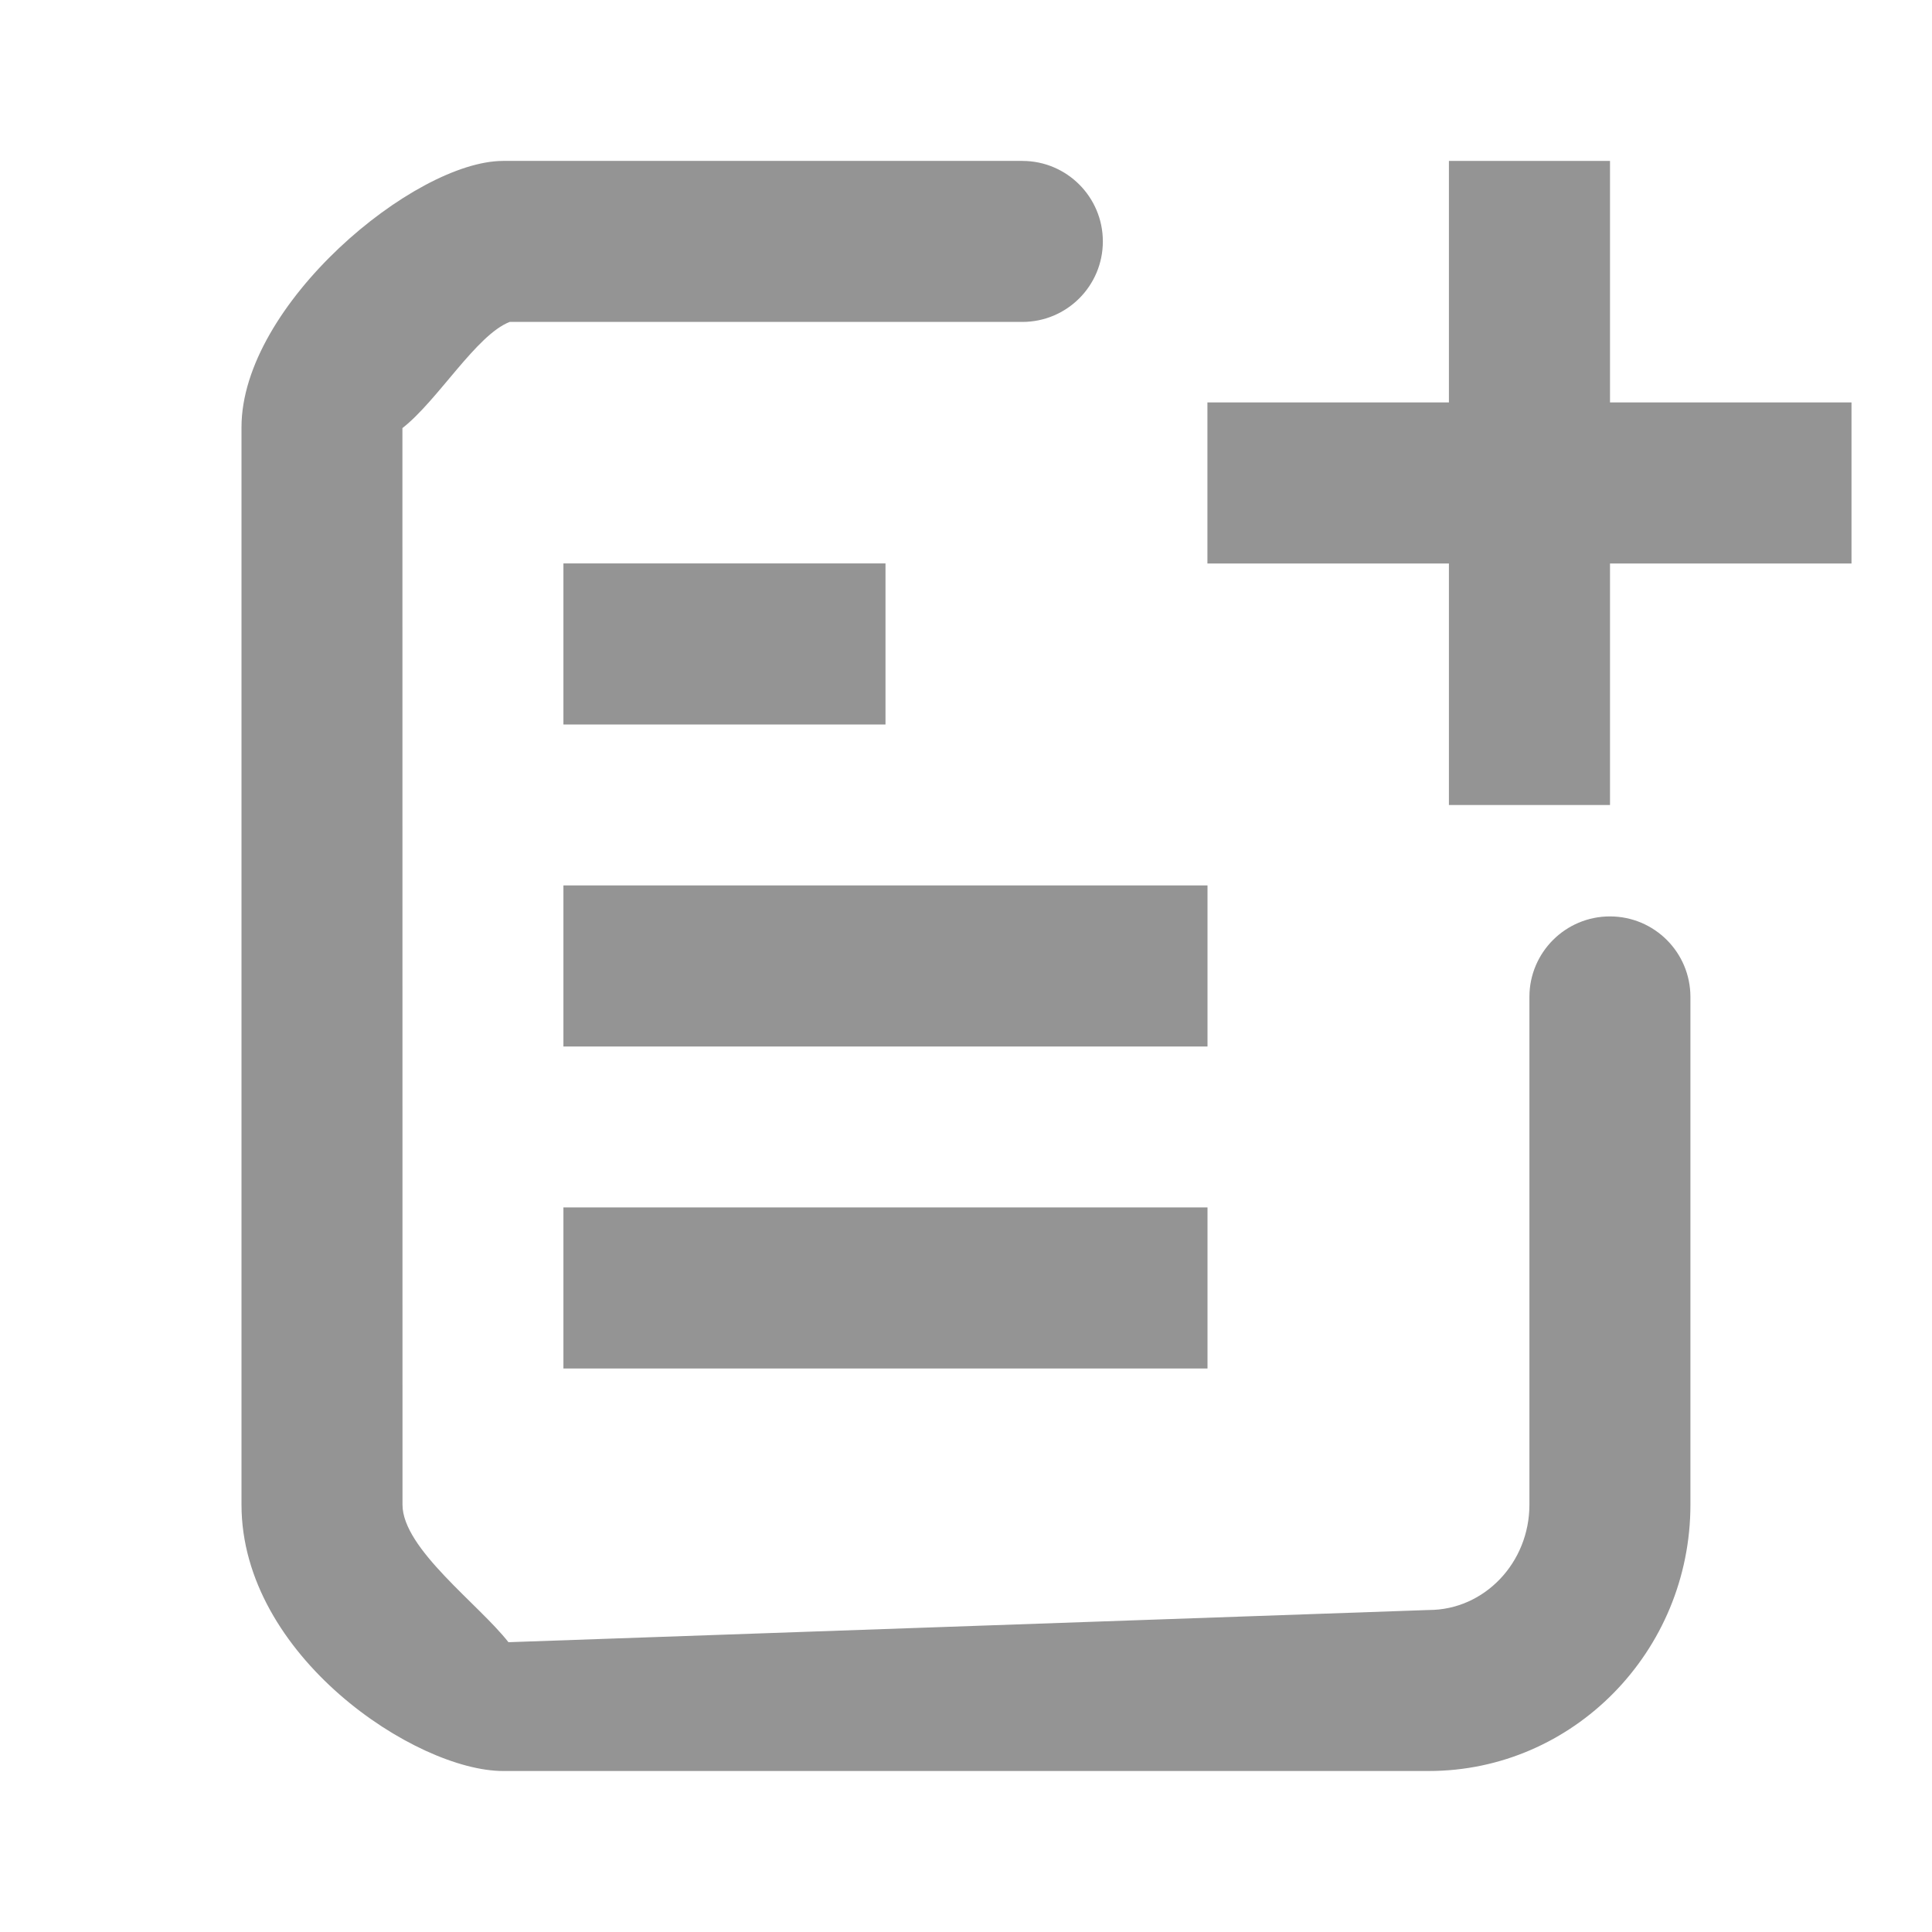 <svg xmlns="http://www.w3.org/2000/svg" width="24" height="24">
    <defs>
        <filter id="fc8kt8onpa">
            <feFlood flood-color="#A50034" flood-opacity="1" result="floodOut"/>
            <feComposite in="floodOut" in2="SourceGraphic" operator="atop" result="compOut"/>
            <feBlend in="compOut" in2="SourceGraphic"/>
        </filter>
    </defs>
    <g fill-rule="evenodd" filter="url(#fc8kt8onpa)">
        <path fill="#949494" d="M17.749 22H6.25C5.166 22 3 20.57 3 18.692V5.307c0-1.522 2.147-3.308 3.25-3.308h6.45c.552 0 1 .448 1 1 0 .553-.448 1-1 1H6.332c-.415.16-.892.975-1.333 1.319L5 18.692c0 .546.948 1.236 1.316 1.708l11.433-.4c.69 0 1.25-.587 1.25-1.308v-6.308c0-.552.448-1 1-1 .553 0 1 .448 1 1v6.308c0 1.824-1.458 3.308-3.25 3.308zM6.37 3.986z"/>
        <path fill="#949494" d="M23 7h-3v3h-2.001V7h-3V4.999h3v-3H20v3h3V7zM6.999 6.999H11V9H6.999V6.999zM6.999 10.999H15V13H6.999v-2.001zM6.999 14.999H15V17H6.999v-2.001z"/>
    </g>
</svg>
